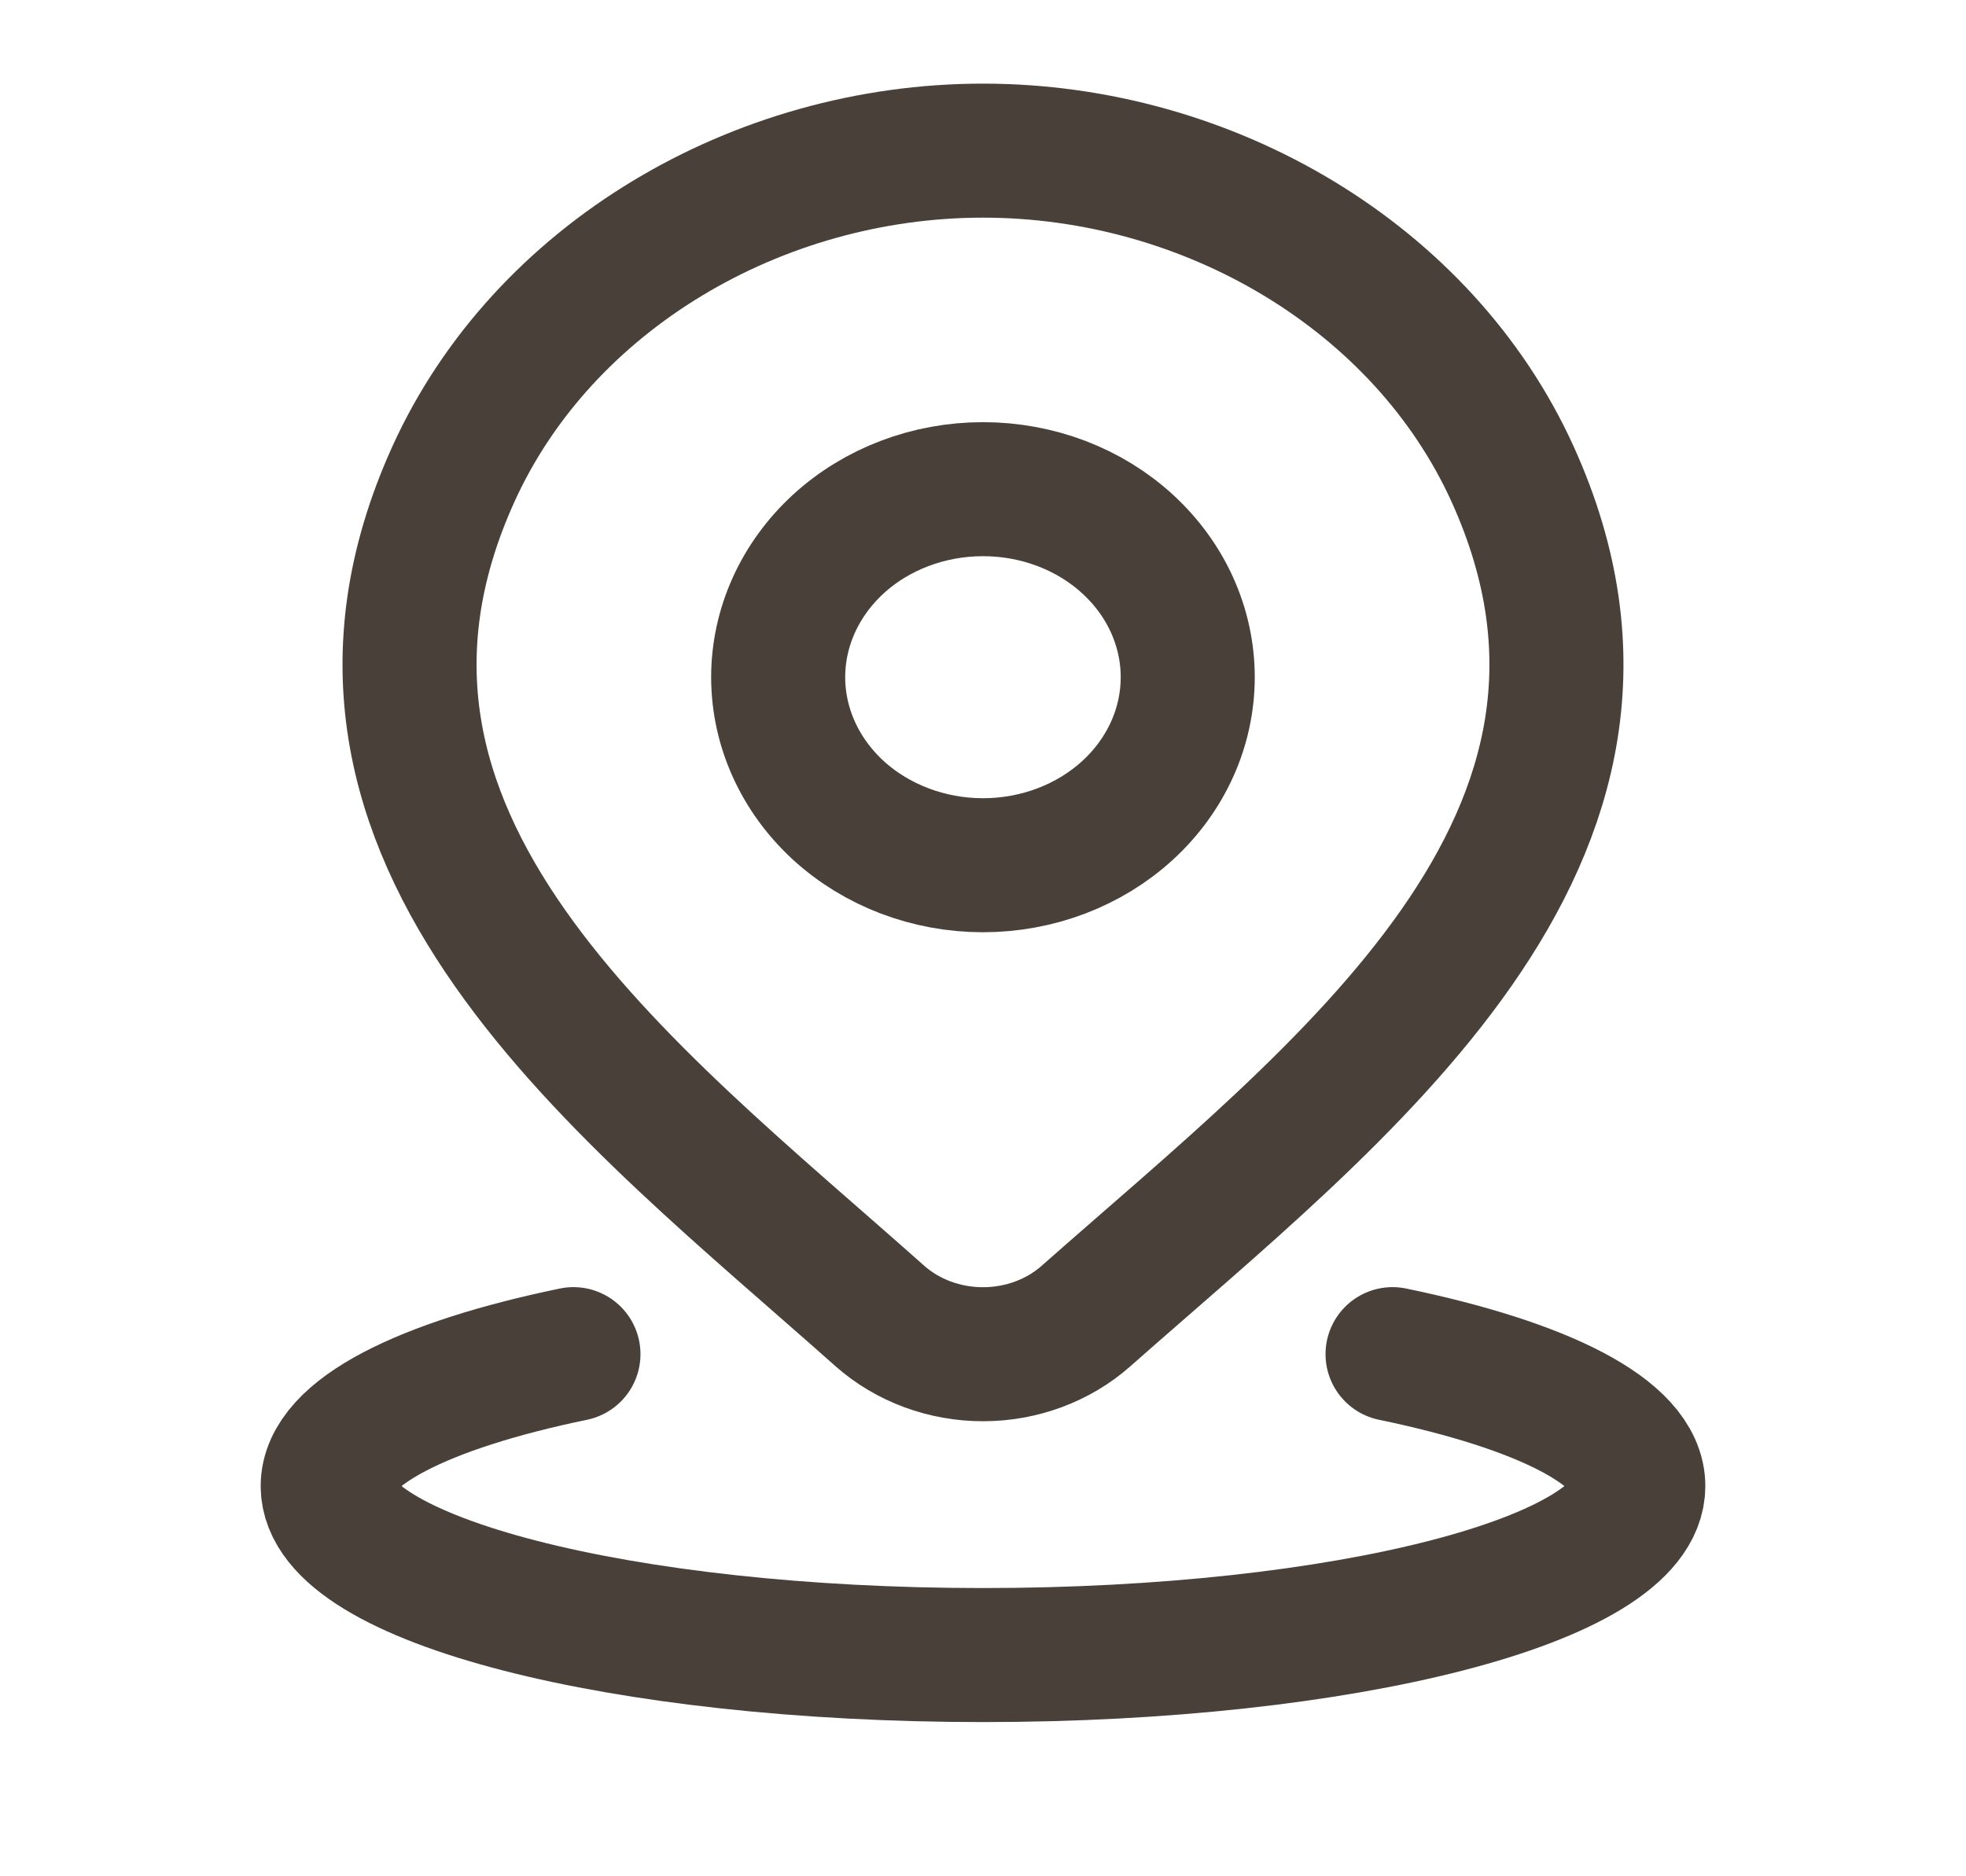 <svg width="22" height="21" viewBox="0 0 22 21" fill="none" xmlns="http://www.w3.org/2000/svg">
<g clip-path="url(#clip0_122_18235)">
<path d="M6.417 15.156C4.74 15.503 3.667 16.035 3.667 16.633C3.667 17.677 6.95 18.524 11 18.524C15.05 18.524 18.333 17.677 18.333 16.633C18.333 16.035 17.26 15.503 15.583 15.156M13.291 7.579C13.291 8.138 13.05 8.673 12.62 9.068C12.191 9.462 11.608 9.684 11 9.684C10.392 9.684 9.809 9.462 9.379 9.068C8.95 8.673 8.708 8.138 8.708 7.579C8.708 7.021 8.95 6.486 9.379 6.091C9.809 5.696 10.392 5.475 11 5.475C11.608 5.475 12.191 5.696 12.62 6.091C13.05 6.486 13.291 7.021 13.291 7.579Z" stroke="#484039" stroke-width="1.5" stroke-linecap="round" stroke-linejoin="round"/>
<path d="M12.152 14.73C11.842 15.004 11.429 15.157 11 15.157C10.57 15.157 10.157 15.004 9.847 14.73C7.016 12.21 3.222 9.396 5.072 5.31C6.073 3.1 8.475 1.686 11 1.686C13.524 1.686 15.927 3.1 16.928 5.31C18.776 9.39 14.991 12.219 12.152 14.73Z" stroke="#484039" stroke-width="1.5" stroke-linecap="round" stroke-linejoin="round"/>
</g>
<defs>
<clipPath id="clip0_122_18235">
<rect width="22" height="20.205" fill="white" transform="translate(0 0.002)"/>
</clipPath>
</defs>
</svg>
